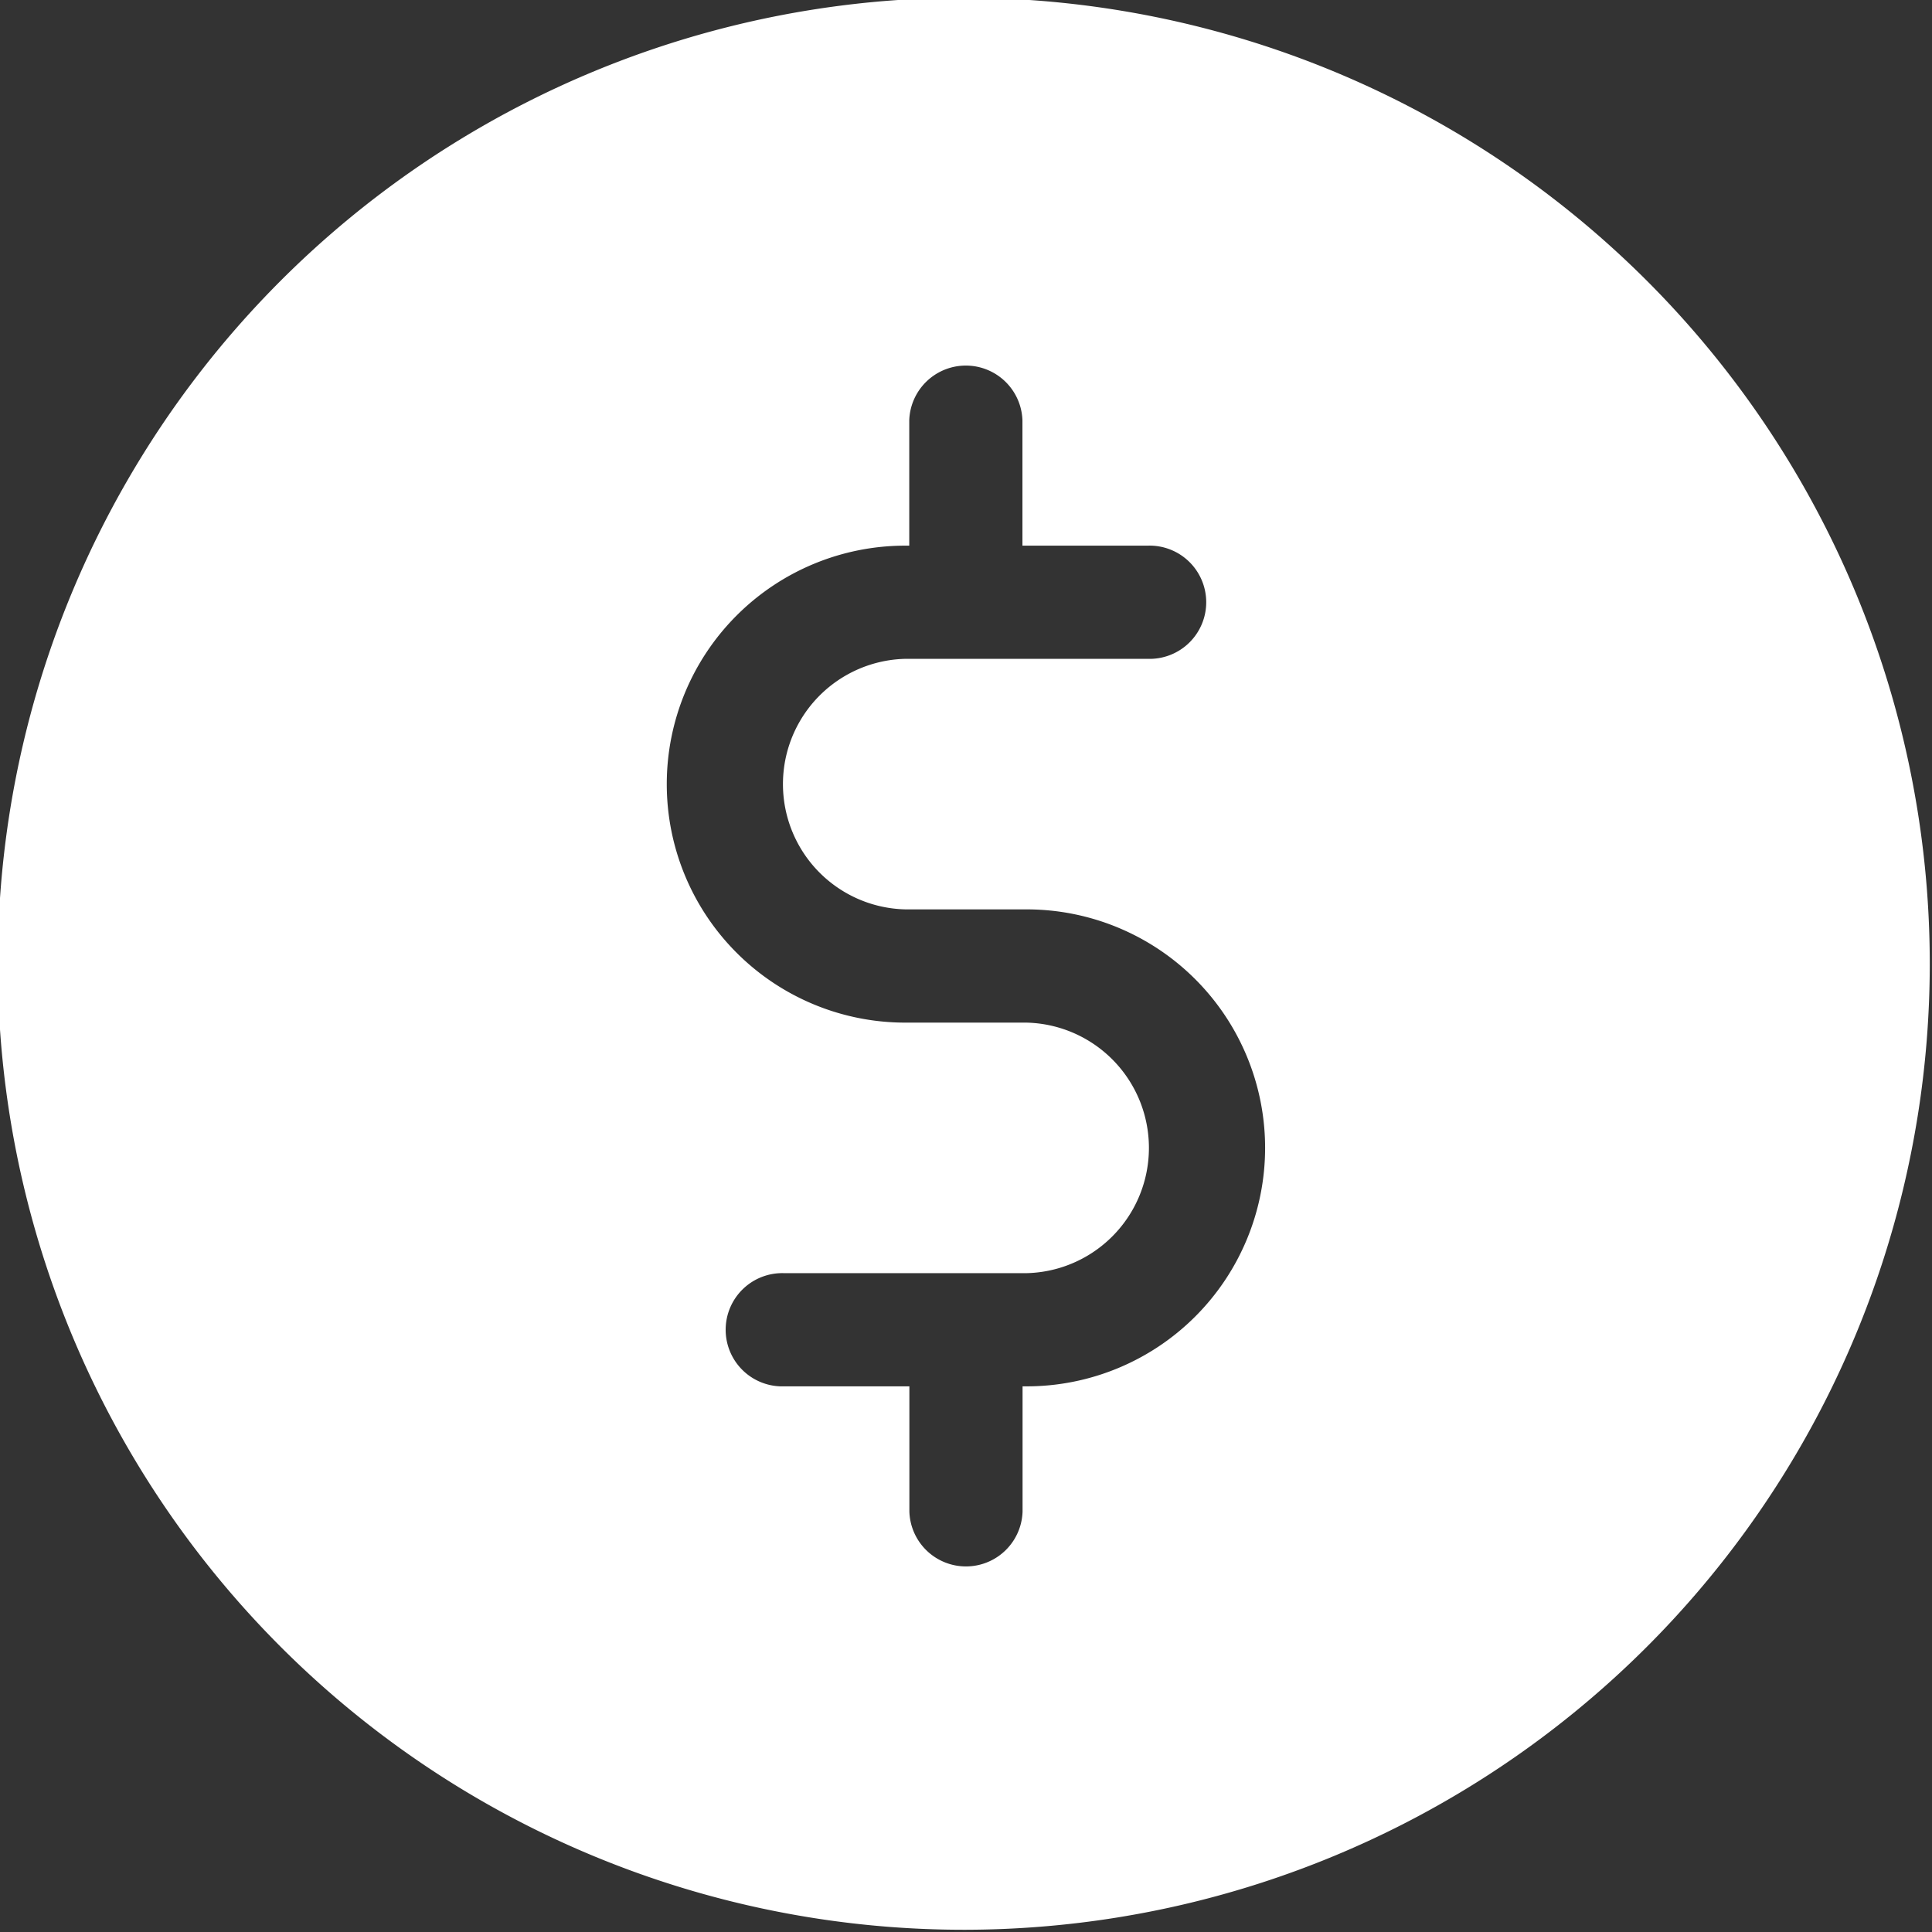 <svg xmlns="http://www.w3.org/2000/svg" width="31.902" height="31.902" viewBox="0 0 31.902 31.902">
  <rect x="0" y="0" width="31.902" height="31.902" fill="#333333" stroke="none"/>
  <g id="price" transform="translate(0 0)" fill="#ffffff">
    <g id="Group_57" data-name="Group 57" transform="translate(0 0)">
      <path id="Path_58" data-name="Path 58" d="M27.23,4.672A15.951,15.951,0,1,0,4.672,27.23,15.951,15.951,0,0,0,27.23,4.672ZM16.952,22.892h-.067v2.069a.935.935,0,0,1-1.869,0V22.892H12.948a.935.935,0,1,1,0-1.869h4a2.069,2.069,0,0,0,0-4.137h-2a3.938,3.938,0,0,1,0-7.876h.066V6.941a.935.935,0,0,1,1.869,0V9.01h2.069a.935.935,0,1,1,0,1.869h-4a2.069,2.069,0,0,0,0,4.137h2a3.938,3.938,0,0,1,0,7.876Z" transform="translate(0)" fill="#ffffff"/>
    </g>
  </g>
</svg>
